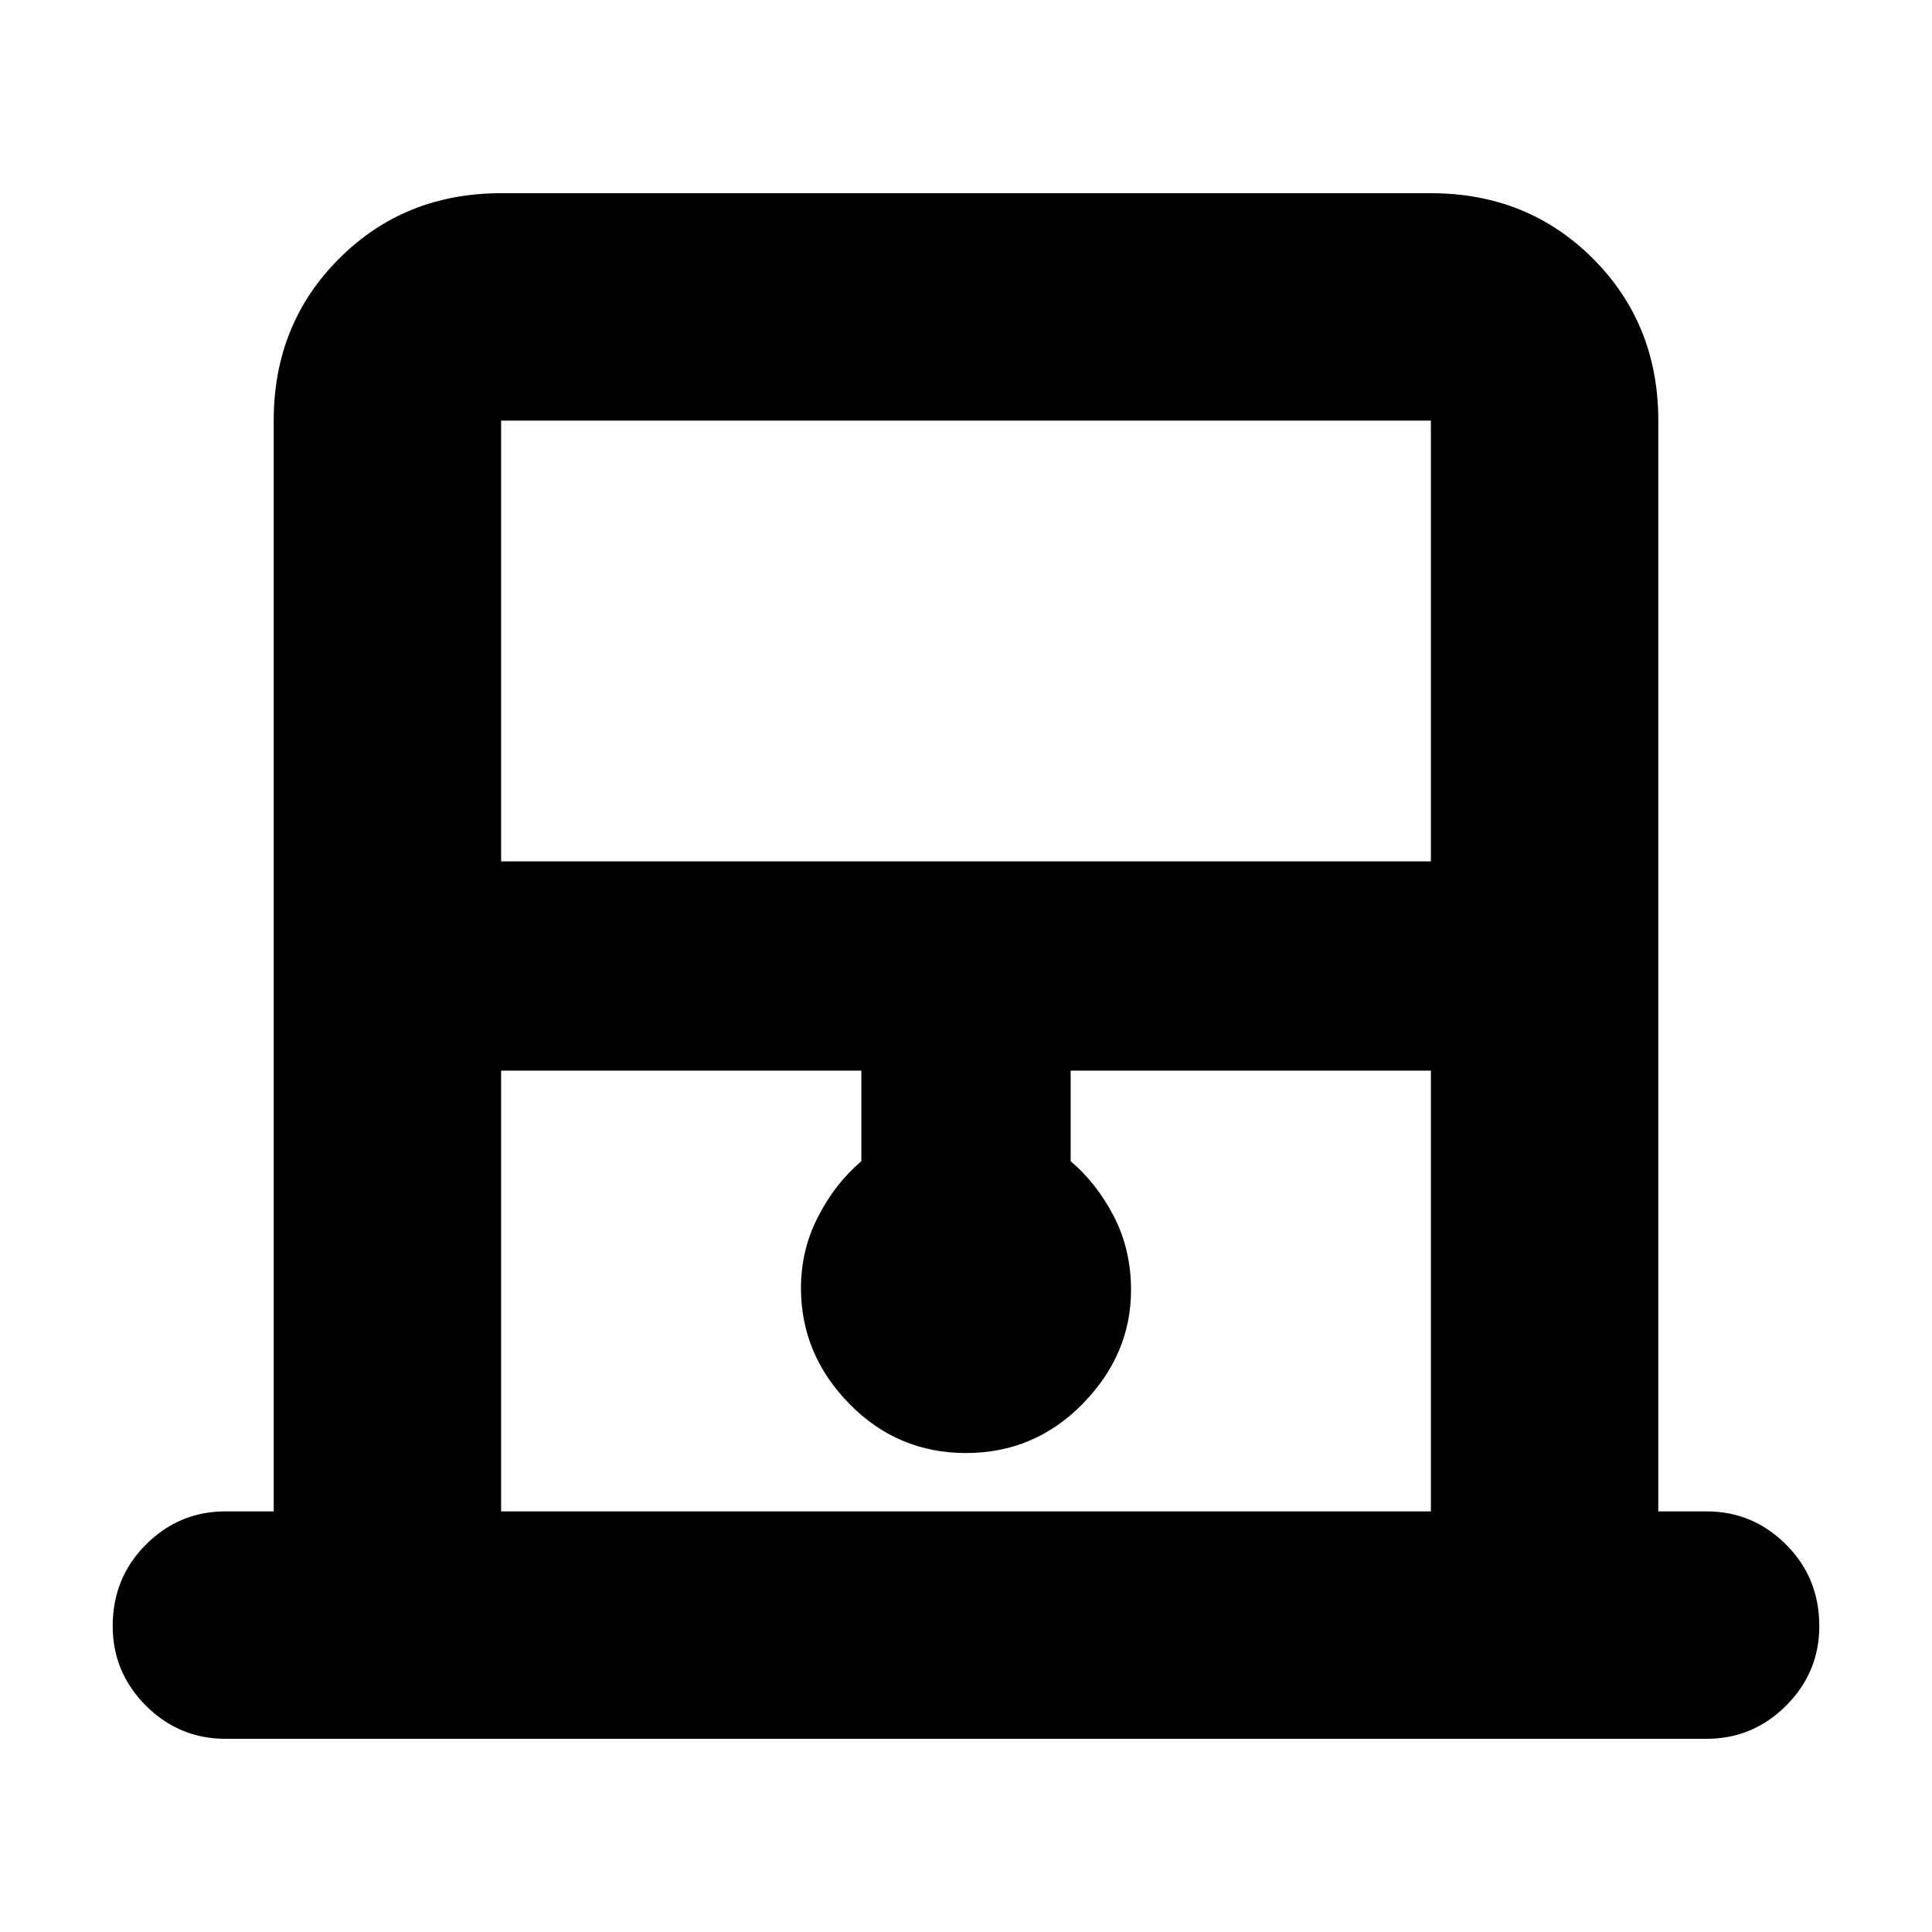 <svg xmlns="http://www.w3.org/2000/svg" height="24" width="24"><path d="M6.225 10.7h11.55V5.225H6.225Zm0 8.075h11.55V13.3H13.3v1.125q.325.275.538.688.212.412.212.912 0 .8-.6 1.413-.6.612-1.45.612t-1.45-.612q-.6-.613-.6-1.438 0-.475.213-.887.212-.413.537-.688V13.3H6.225Zm0-13.55h11.55-11.55ZM2.8 21.6q-.575 0-.988-.412-.412-.413-.412-.988 0-.6.412-1.012.413-.413.988-.413h.6V5.225q0-1.2.813-2.013.812-.812 2.012-.812h11.55q1.2 0 2.013.812.812.813.812 2.013v13.55h.6q.575 0 .988.413.412.412.412 1.012 0 .575-.412.988-.413.412-.988.412Z"/></svg>